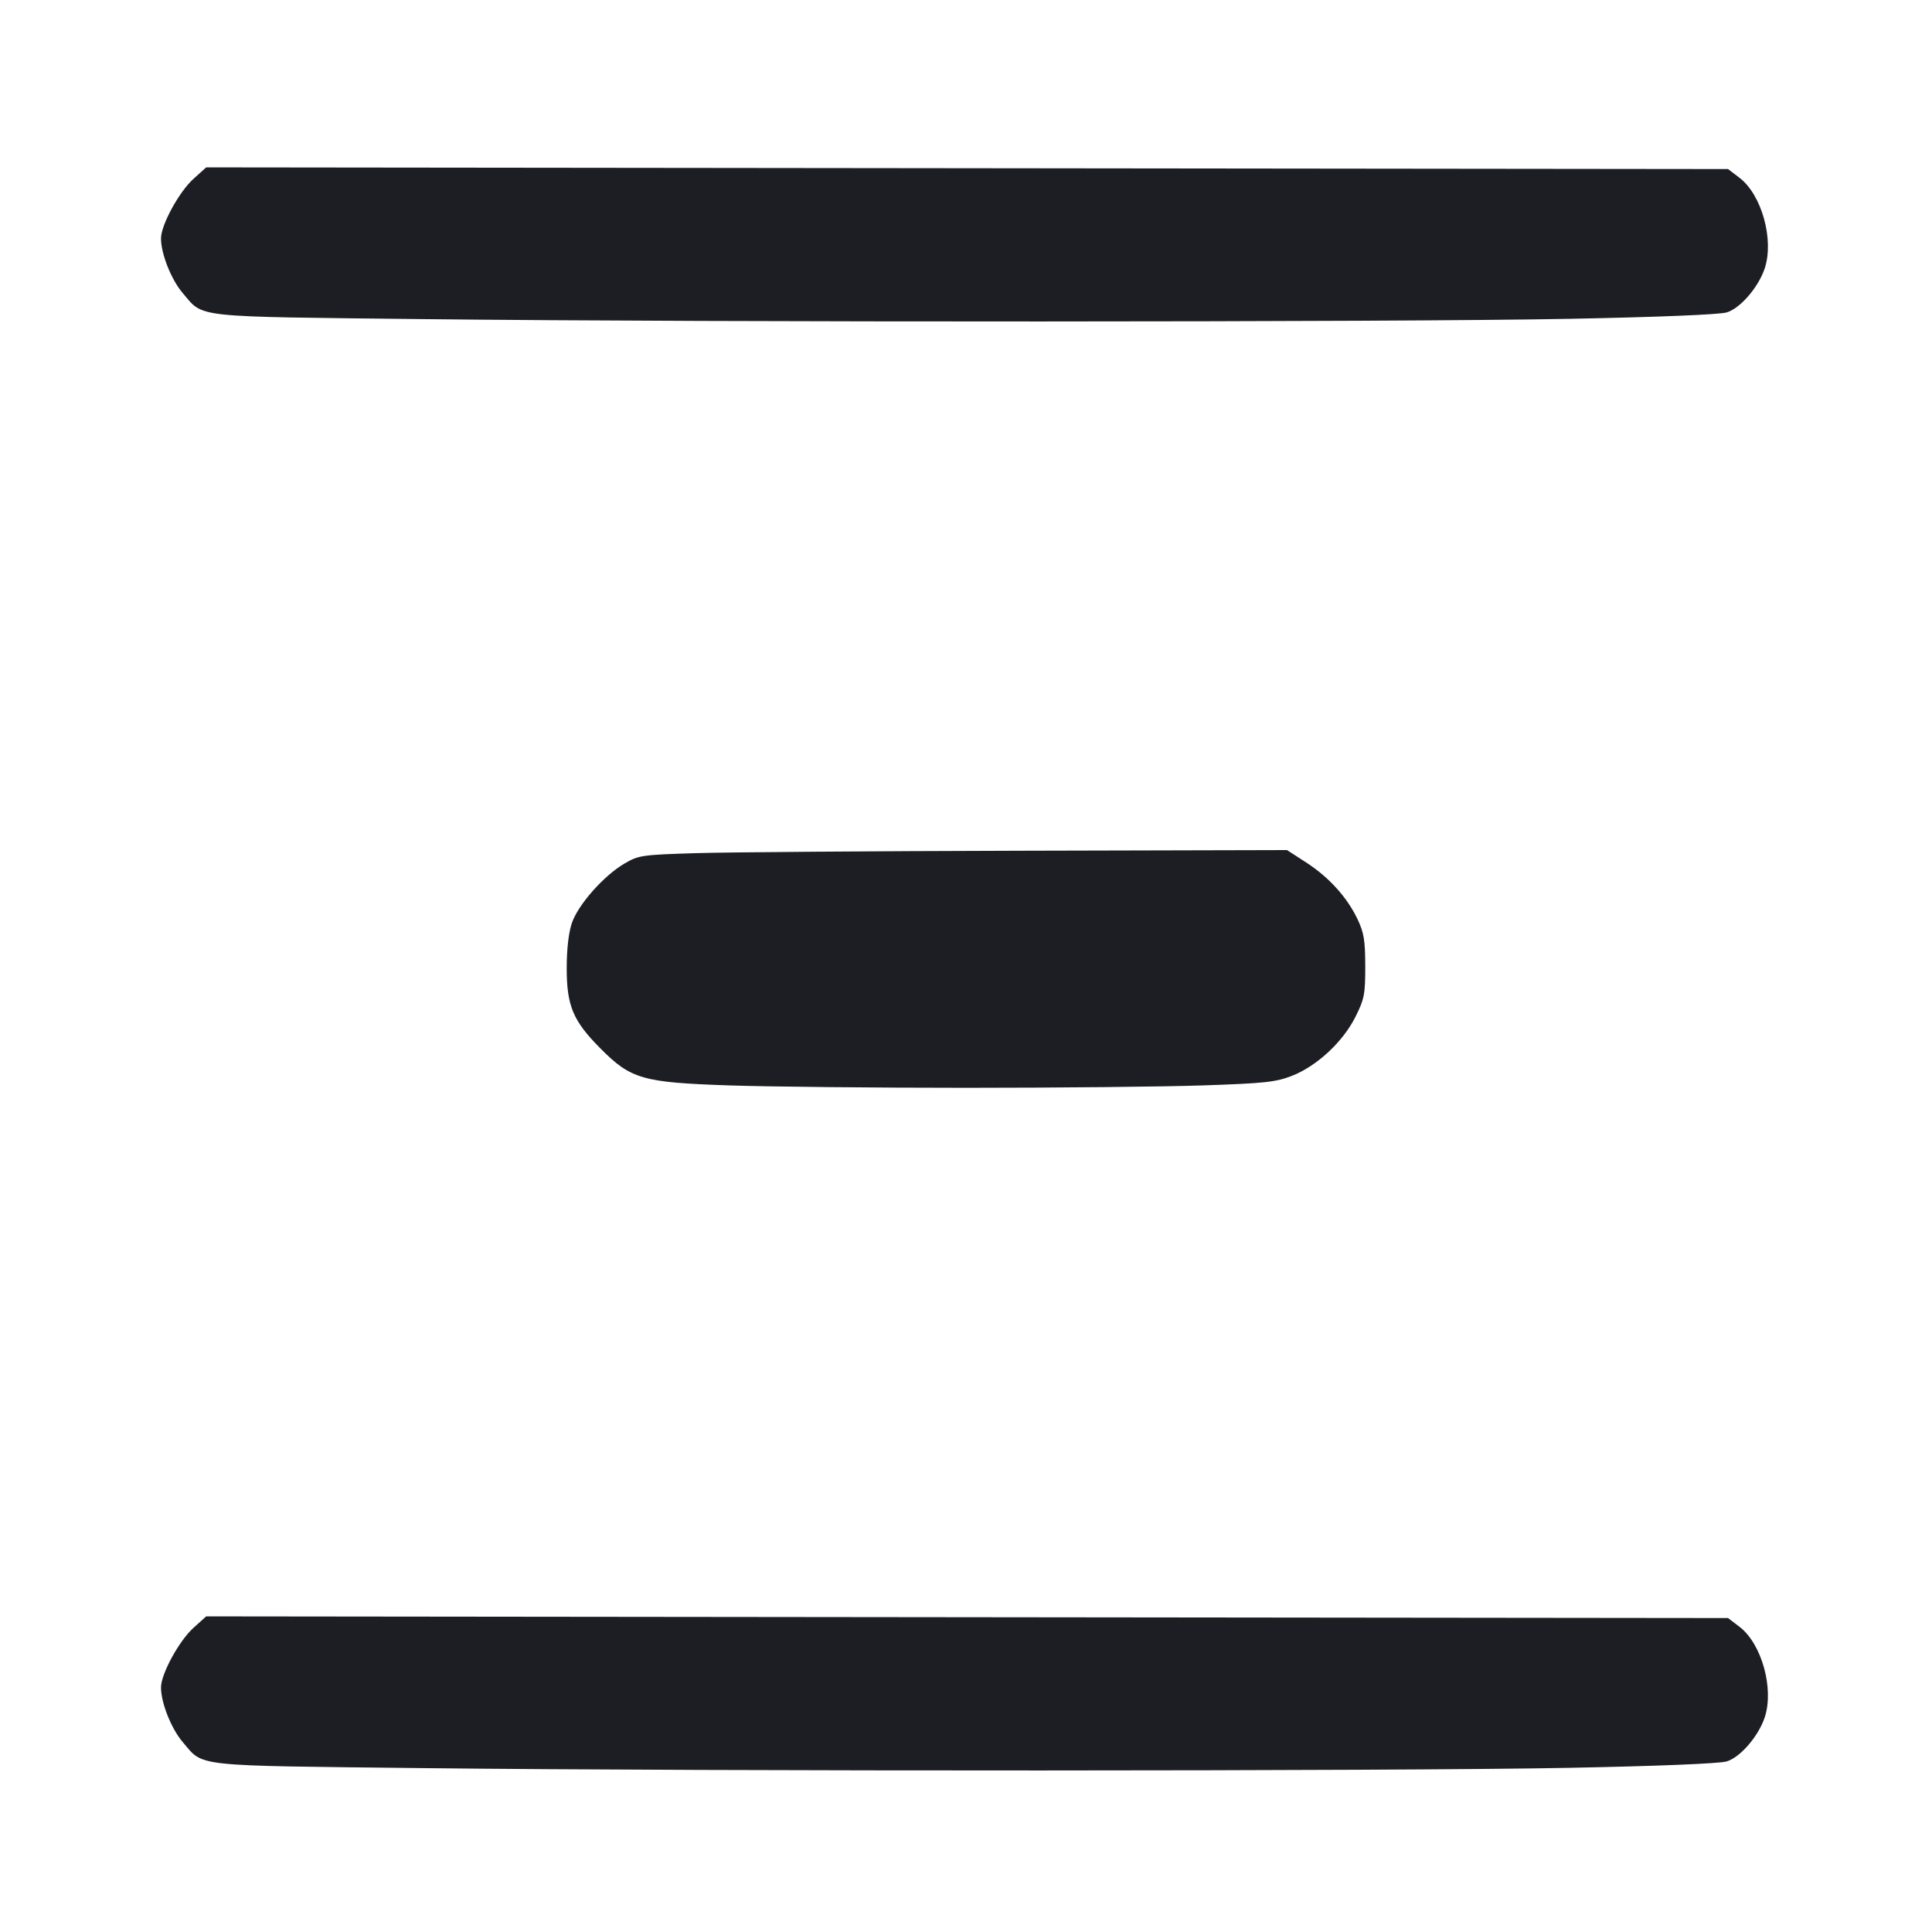 <svg viewBox="0 0 2400 2400" fill="none" xmlns="http://www.w3.org/2000/svg"><path d="M240.202 222.293 C 222.386 238.389,200.000 279.532,200.000 296.180 C 200.000 315.338,212.776 347.467,227.004 364.089 C 253.551 395.103,235.694 393.172,526.000 396.425 C 888.296 400.485,1733.786 400.261,1950.000 396.048 C 2059.729 393.910,2135.836 390.806,2144.950 388.096 C 2161.762 383.098,2184.488 356.762,2192.229 333.307 C 2203.992 297.664,2188.454 241.906,2160.902 220.891 L 2146.623 210.000 1201.369 208.959 L 256.114 207.918 240.202 222.293 M864.000 1059.819 C 796.995 1061.907,793.210 1062.464,775.532 1072.857 C 749.840 1087.961,718.182 1123.803,710.424 1146.571 C 706.331 1158.584,704.000 1178.970,704.000 1202.756 C 704.000 1249.513,711.825 1268.154,745.804 1302.350 C 783.805 1340.593,798.084 1344.692,906.000 1348.339 C 954.400 1349.974,1086.700 1351.312,1200.000 1351.312 C 1313.300 1351.312,1445.600 1349.974,1494.000 1348.339 C 1571.301 1345.727,1584.795 1344.275,1604.987 1336.400 C 1635.807 1324.380,1668.279 1294.197,1683.795 1263.148 C 1694.869 1240.986,1695.996 1235.167,1695.961 1200.361 C 1695.928 1168.346,1694.353 1158.692,1686.440 1142.000 C 1673.487 1114.676,1650.867 1089.679,1622.515 1071.354 L 1598.760 1056.000 1266.380 1056.819 C 1083.571 1057.269,902.500 1058.619,864.000 1059.819 M240.202 2022.293 C 222.386 2038.389,200.000 2079.532,200.000 2096.180 C 200.000 2115.338,212.776 2147.467,227.004 2164.089 C 253.551 2195.103,235.694 2193.172,526.000 2196.425 C 888.296 2200.485,1733.786 2200.261,1950.000 2196.048 C 2059.729 2193.910,2135.836 2190.806,2144.950 2188.096 C 2161.762 2183.098,2184.488 2156.762,2192.229 2133.307 C 2203.992 2097.664,2188.454 2041.906,2160.902 2020.891 L 2146.623 2010.000 1201.369 2008.959 L 256.114 2007.918 240.202 2022.293 " fill="#1D1E23" stroke="none" fill-rule="evenodd"/></svg>